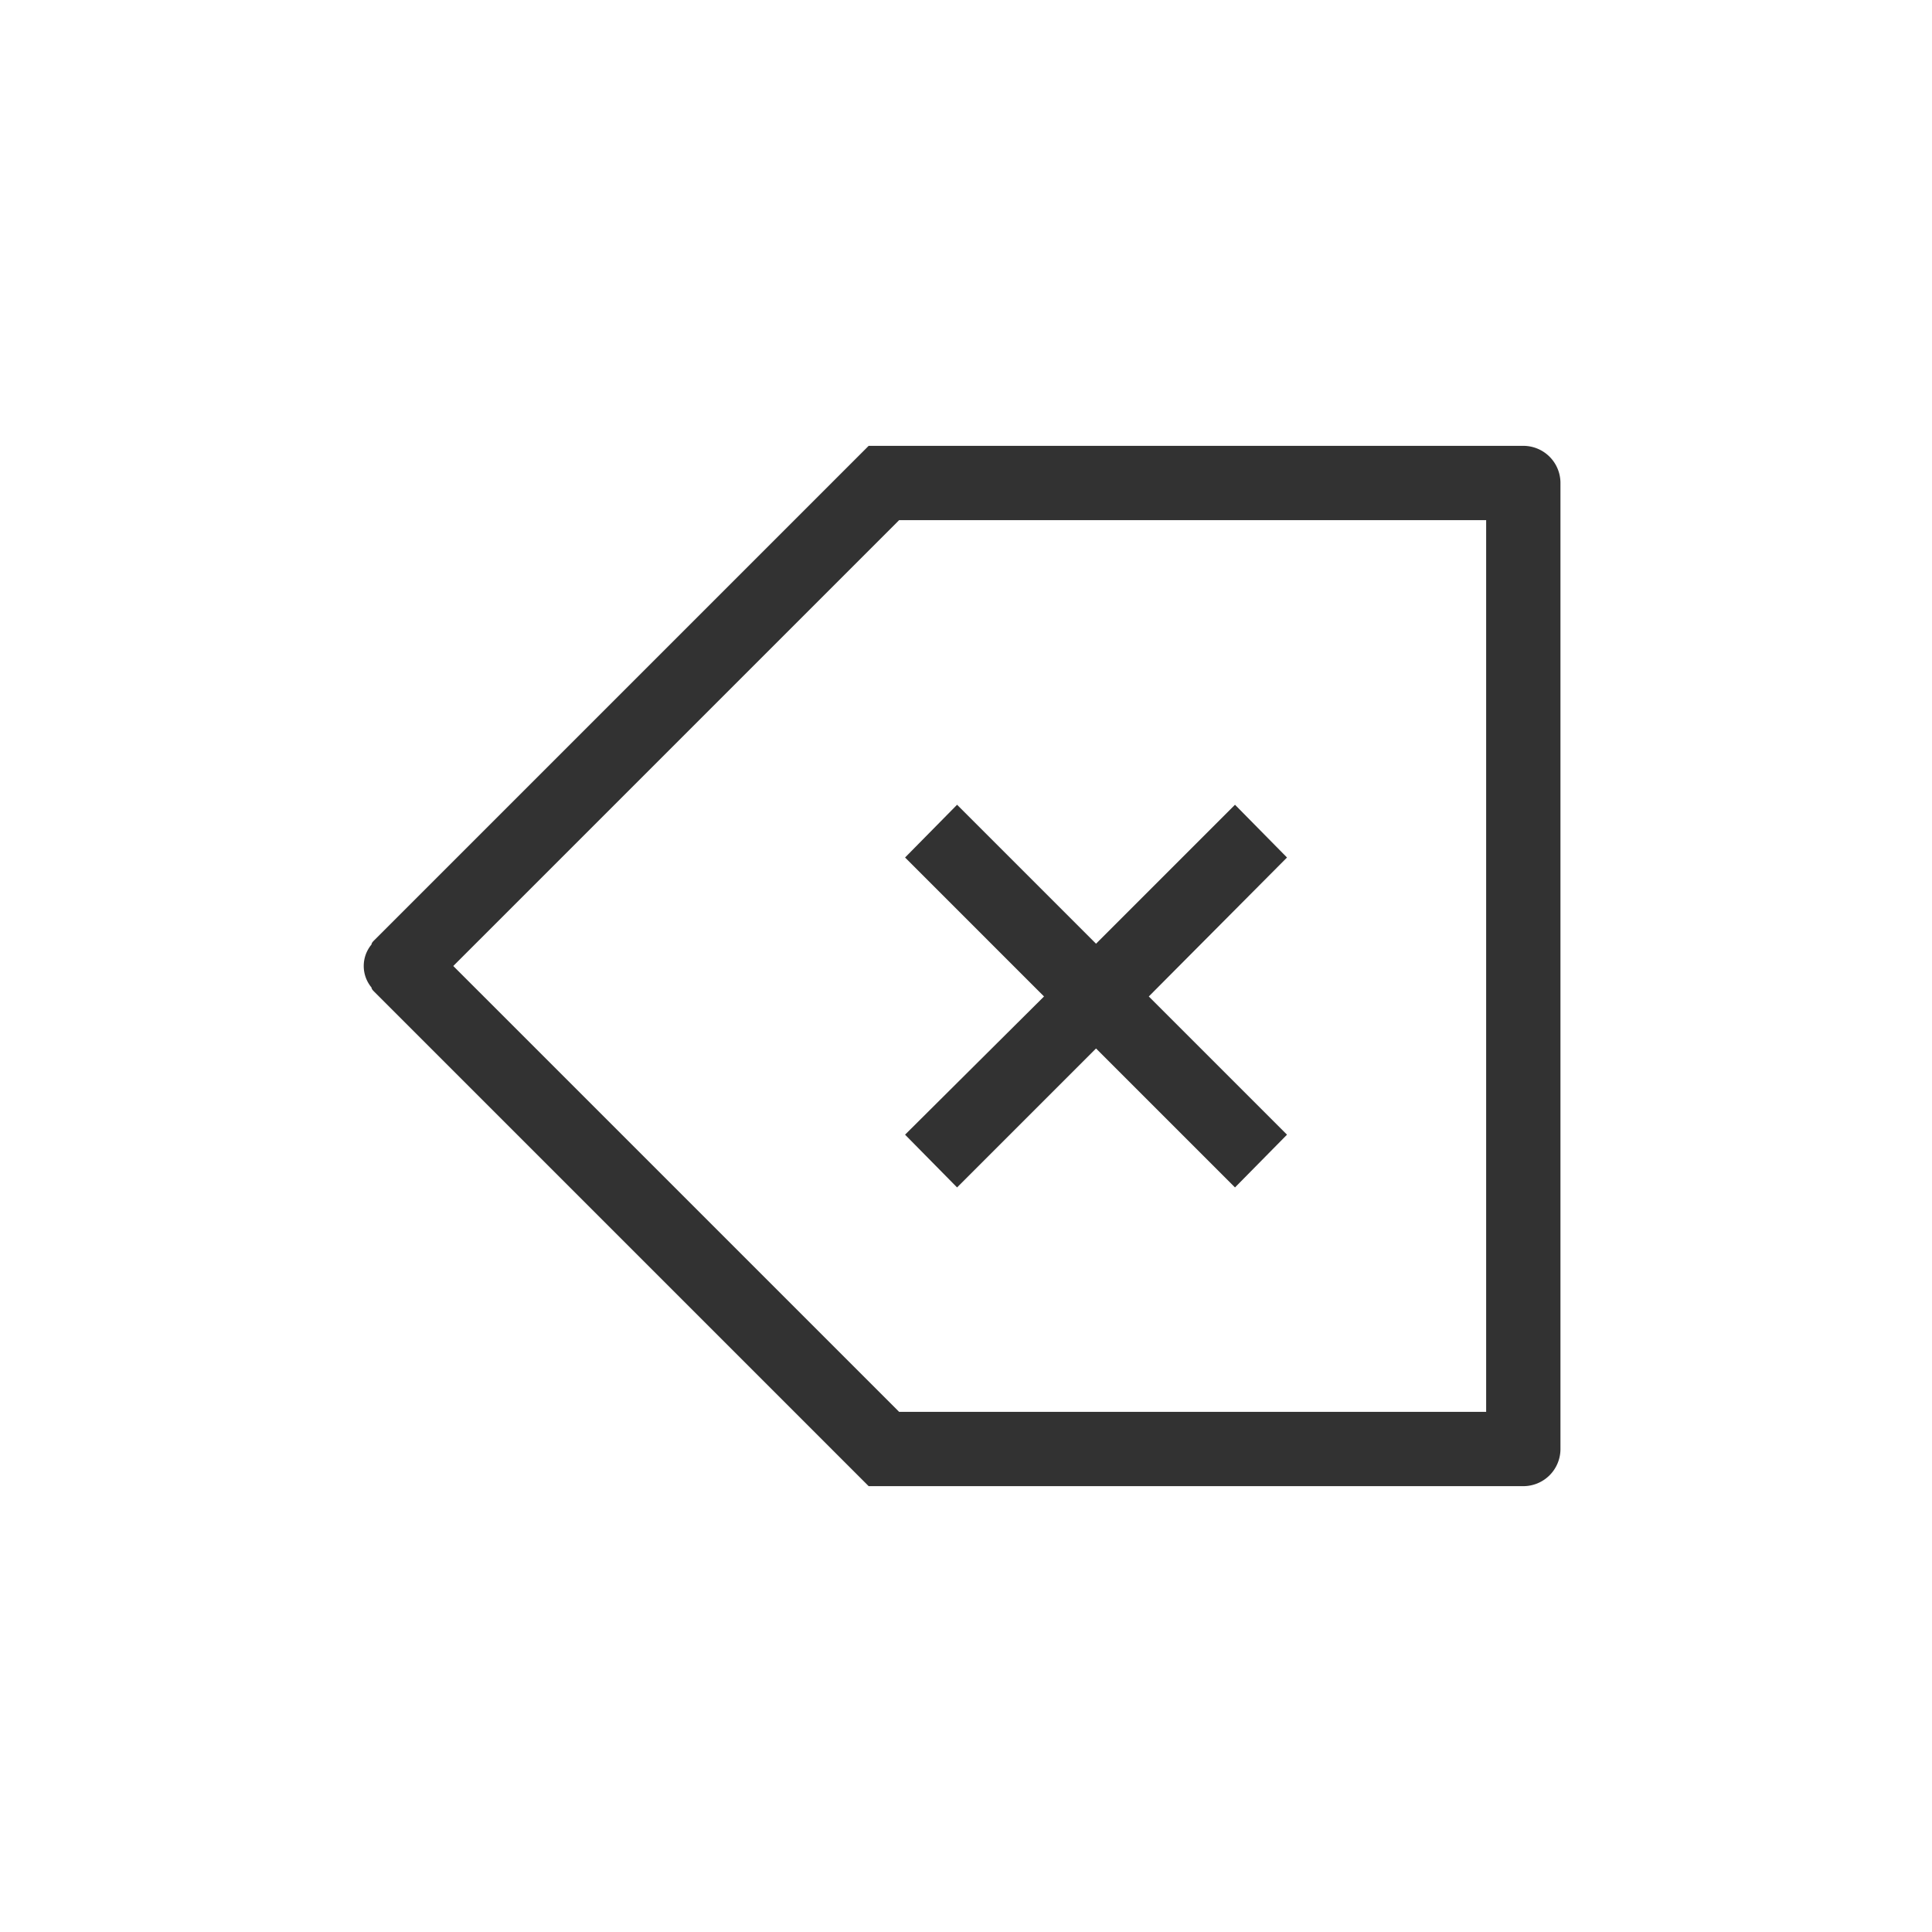 <svg xmlns="http://www.w3.org/2000/svg" width="26" height="26" viewBox="0 0 26 26"><title>clear</title><path d="M20.5,6H11.69L6,11.69l-.96.96c-.02.02-.04.04-.04.06a.453.453,0,0,0,0,.58c0,.02.02.04.04.06L11.69,20H20.5a.5.5,0,0,0,.5-.5V6.5A.5.5,0,0,0,20.5,6ZM20,19H12.1l-6-6,6-6H20Zm-4.54-5.59,1.86,1.86-.7.71-1.87-1.87-1.87,1.87-.7-.71,1.87-1.86-1.87-1.87.7-.71,1.87,1.87,1.87-1.87.7.71Z" fill="#323232"/></svg>